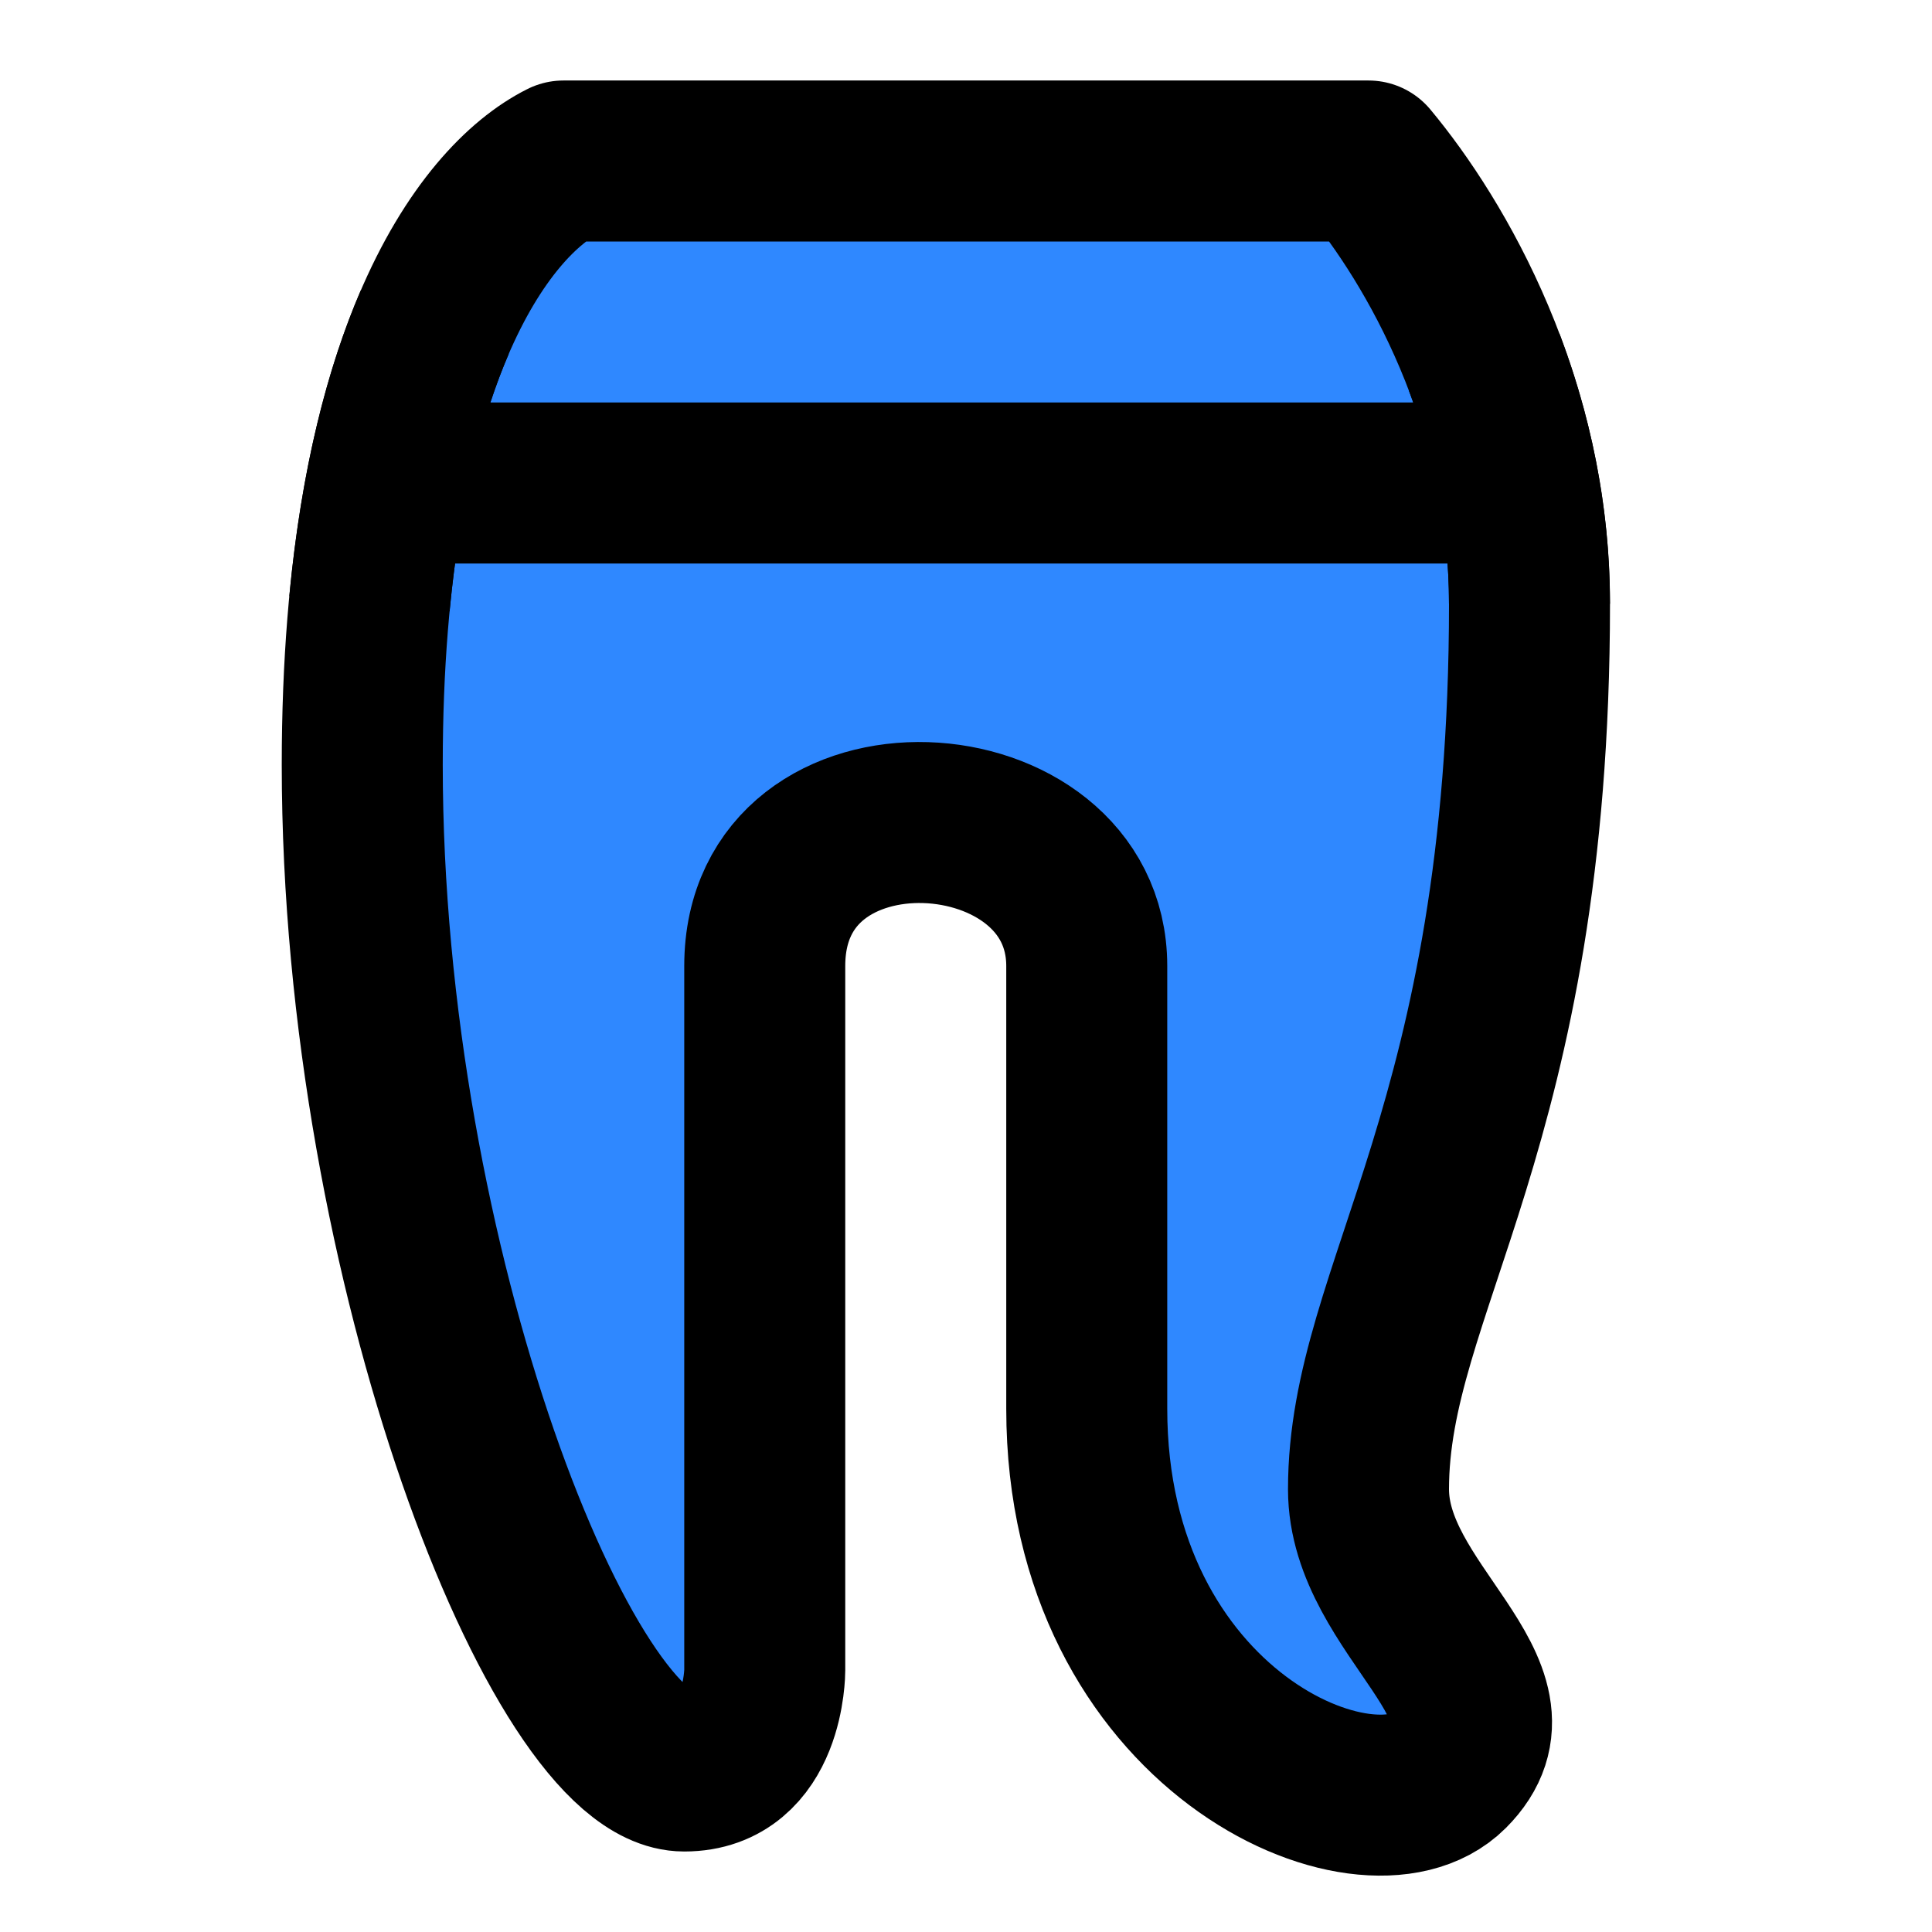 <?xml version="1.0" encoding="UTF-8"?><svg width="24" height="24" viewBox="0 0 48 48" fill="none" xmlns="http://www.w3.org/2000/svg"><path d="M34 4H14C12 5 9 9 9 19C9 31.5 14 44 17 44C19 44 19 41.5 19 41.5V24C19 19 27 19.5 27 24V35C27 43 34 46 36 44C38 42 34 40 34 37C34 32 38 28 38 15C38 10 35.667 6 34 4Z" fill="#2F88FF" stroke="currentColor" stroke-width="4" stroke-linejoin="round"/><path d="M10 12H37" stroke="currentColor" stroke-width="4" stroke-linecap="round" stroke-linejoin="round"/><path d="M10.803 8C10.071 9.696 9.465 11.981 9.179 15" stroke="currentColor" stroke-width="4" stroke-linejoin="round"/><path d="M37.999 15C37.999 12.772 37.536 10.742 36.875 9" stroke="currentColor" stroke-width="4" stroke-linejoin="round"/></svg>
